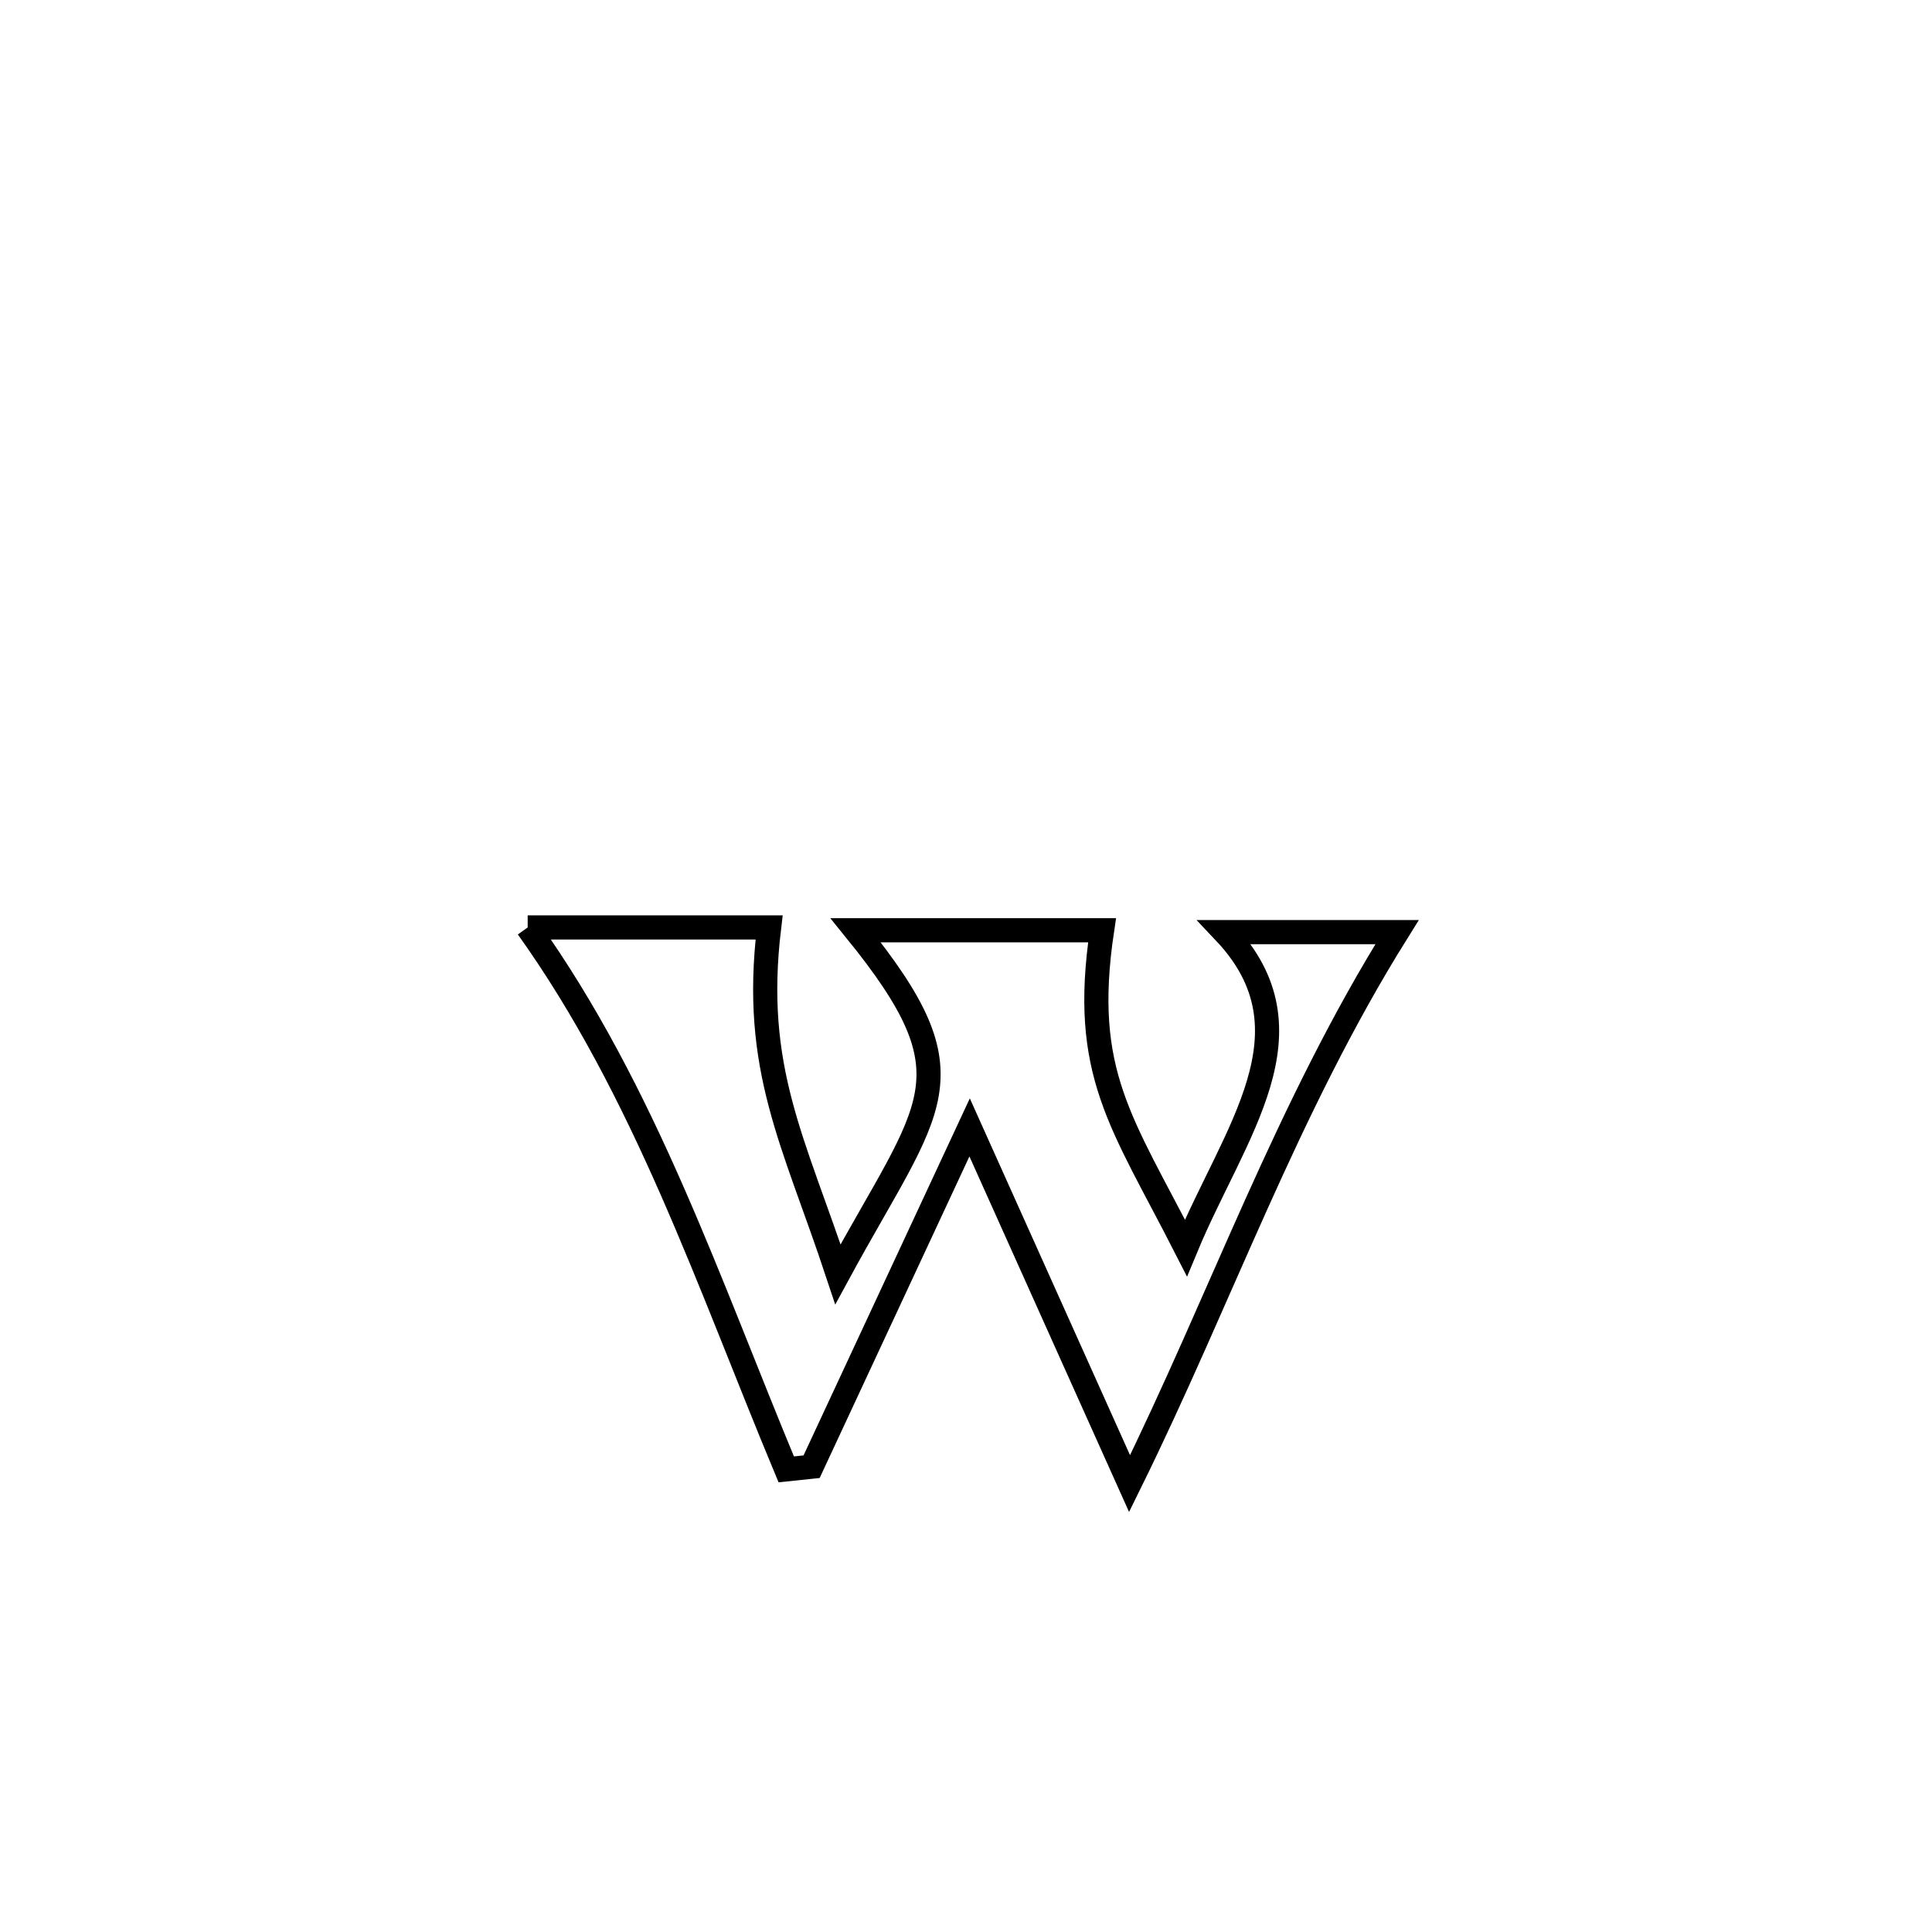 <svg xmlns="http://www.w3.org/2000/svg" viewBox="0.0 0.0 24.0 24.0" height="200px" width="200px"><path fill="none" stroke="black" stroke-width=".3" stroke-opacity="1.0"  filling="0" d="M6.555 11.521 L6.555 11.521 C7.555 11.521 8.554 11.521 9.554 11.521 L9.554 11.521 C9.343 13.281 9.858 14.167 10.409 15.83 L10.409 15.83 C11.563 13.703 12.127 13.403 10.629 11.556 L10.629 11.556 C11.65 11.556 12.67 11.556 13.69 11.556 L13.69 11.556 C13.425 13.33 13.934 13.937 14.732 15.502 L14.732 15.502 C15.329 14.062 16.381 12.815 15.212 11.579 L15.212 11.579 C15.926 11.579 16.641 11.579 17.355 11.579 L17.355 11.579 C16.674 12.668 16.126 13.806 15.607 14.959 C15.089 16.112 14.599 17.28 14.032 18.43 L14.032 18.43 C13.37 16.955 12.708 15.48 12.045 14.005 L12.045 14.005 C11.391 15.41 10.737 16.815 10.082 18.22 L10.082 18.22 C9.977 18.231 9.872 18.242 9.767 18.253 L9.767 18.253 C8.804 15.943 8.013 13.563 6.555 11.521 L6.555 11.521"></path></svg>